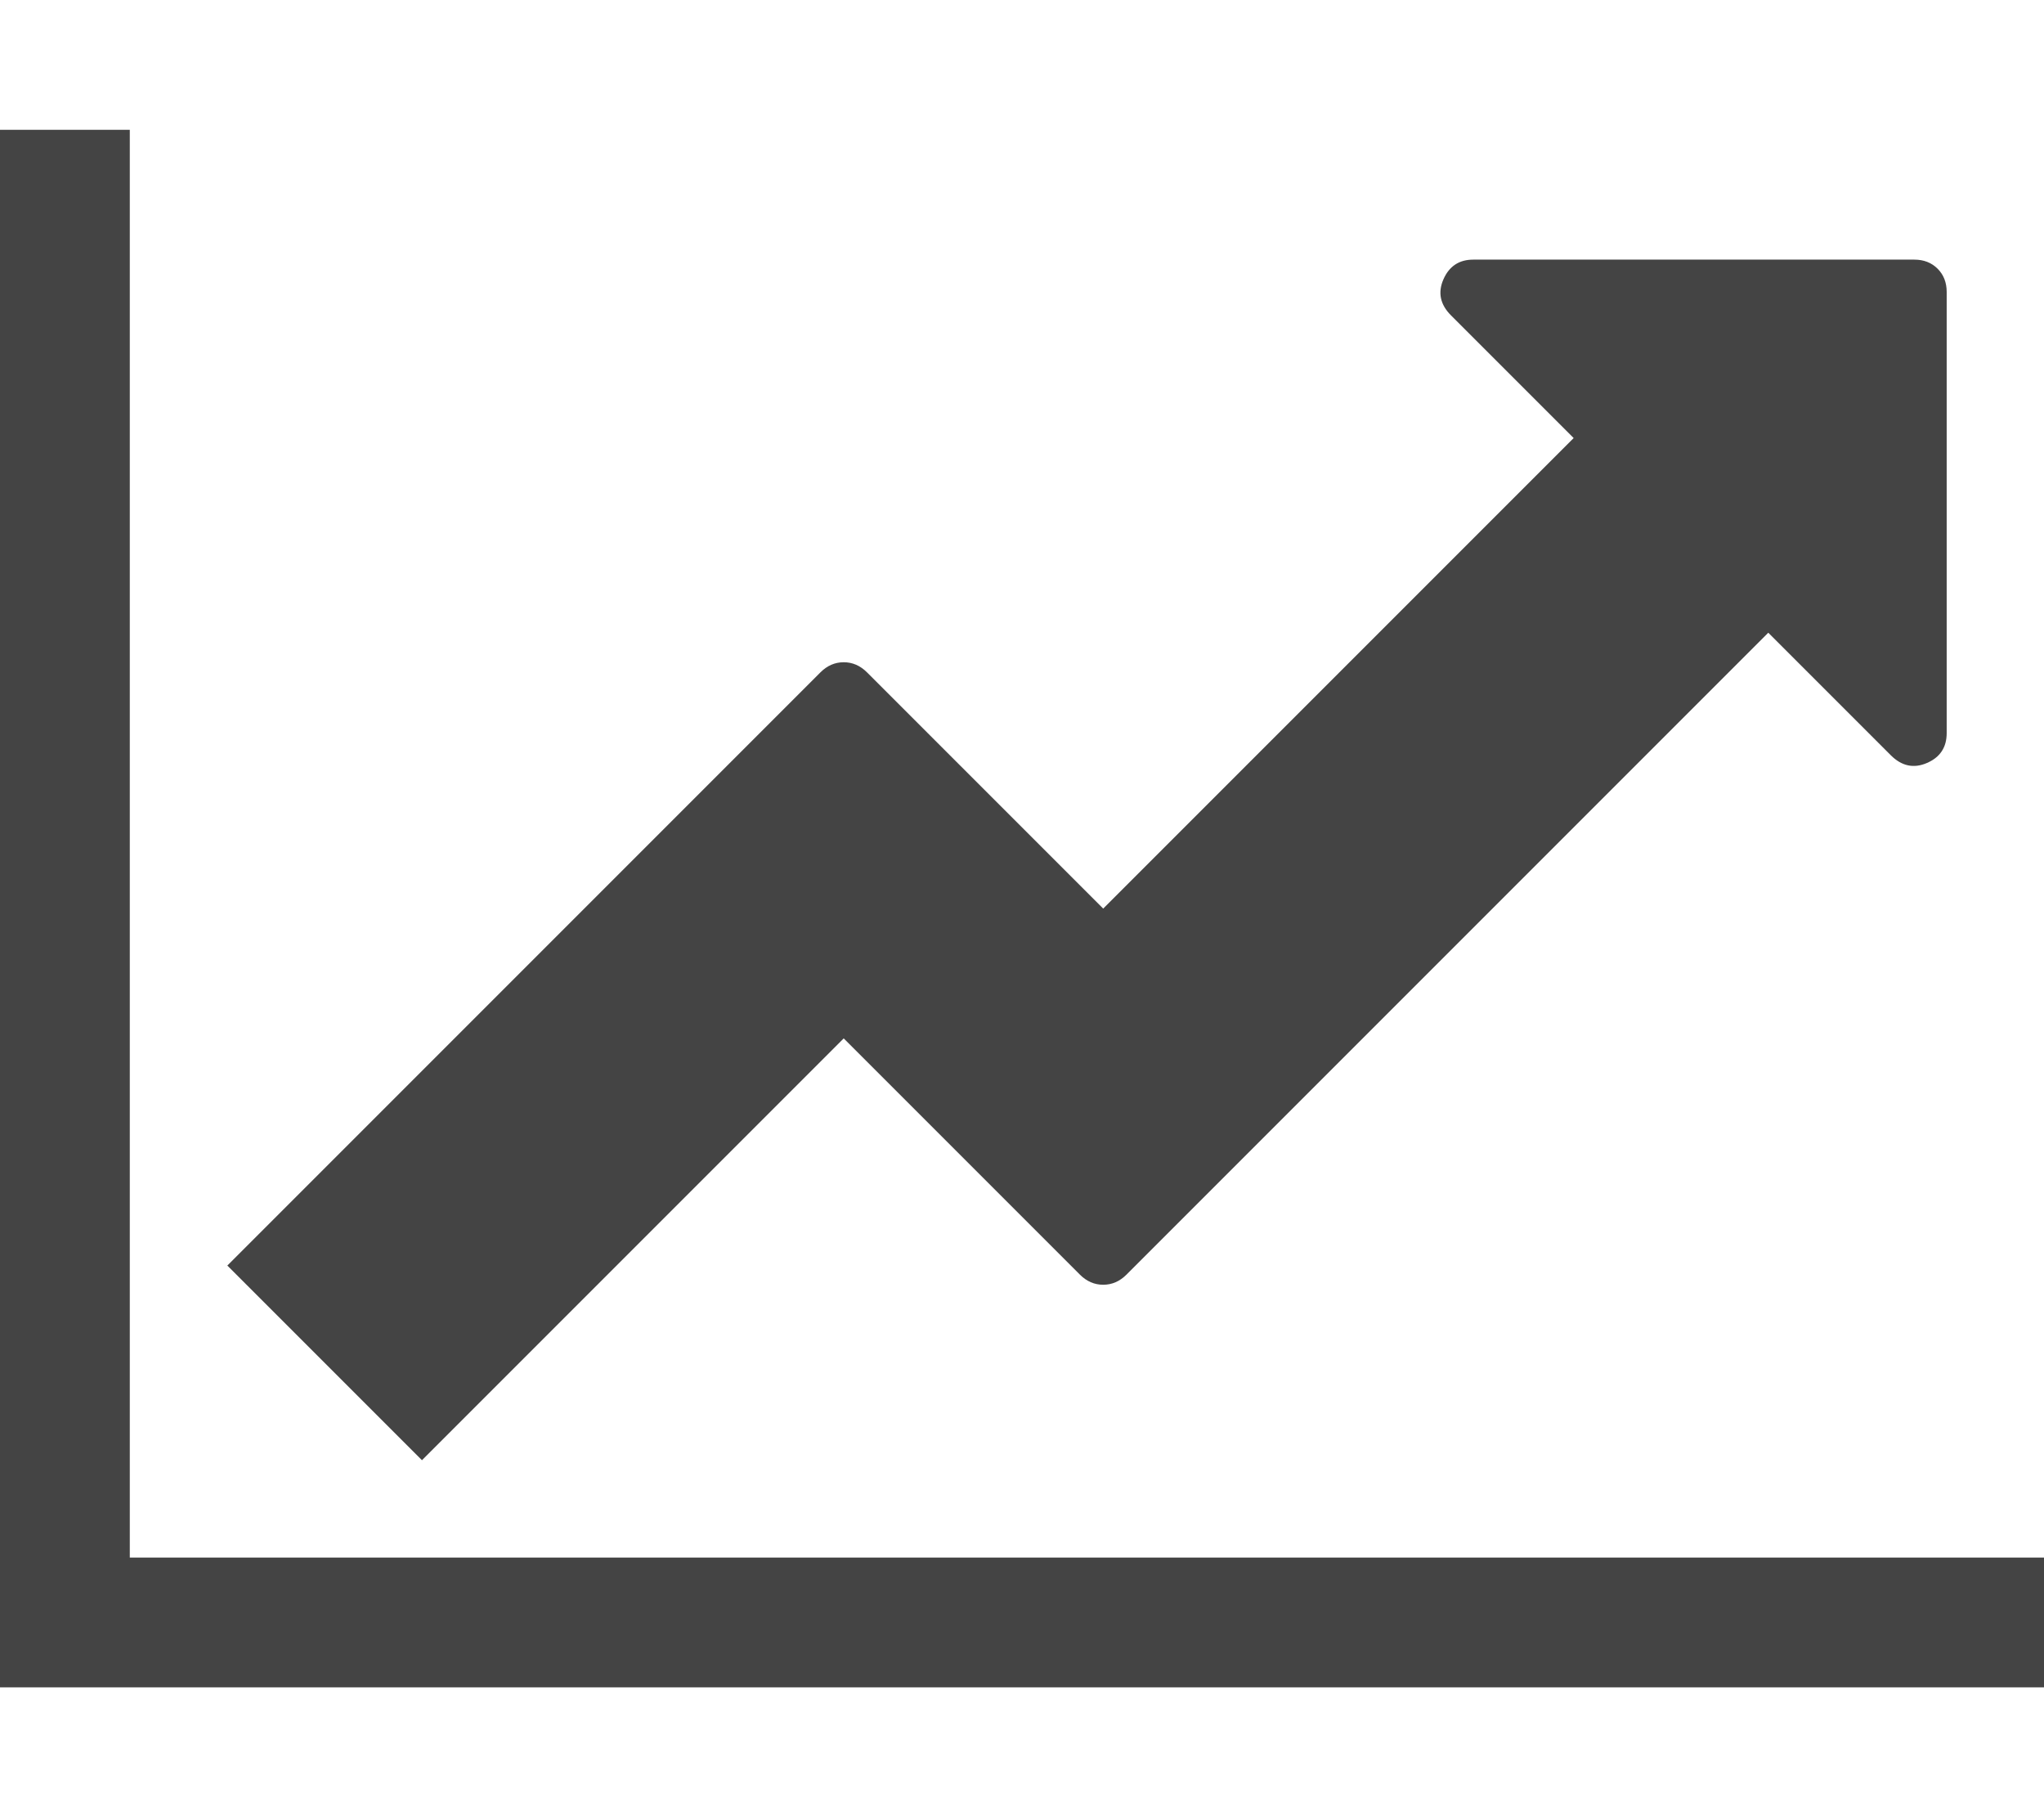 <?xml version="1.0" encoding="utf-8"?>
<!-- Generated by IcoMoon.io -->
<!DOCTYPE svg PUBLIC "-//W3C//DTD SVG 1.1//EN" "http://www.w3.org/Graphics/SVG/1.1/DTD/svg11.dtd">
<svg version="1.1" xmlns="http://www.w3.org/2000/svg" xmlns:xlink="http://www.w3.org/1999/xlink" width="18" height="16" viewBox="0 0 18 16">
<path fill="#444444" d="M18.286 13.714v1.143h-18.286v-13.714h1.143v12.571h17.143zM17.143 2.571v3.884q0 0.188-0.174 0.263t-0.317-0.067l-1.080-1.080-5.652 5.652q-0.089 0.089-0.205 0.089t-0.205-0.089l-2.080-2.080-3.714 3.714-1.714-1.714 5.223-5.223q0.089-0.089 0.205-0.089t0.205 0.089l2.080 2.080 4.143-4.143-1.080-1.080q-0.143-0.143-0.067-0.317t0.263-0.174h3.884q0.125 0 0.205 0.080t0.080 0.205z"></path>
</svg>
